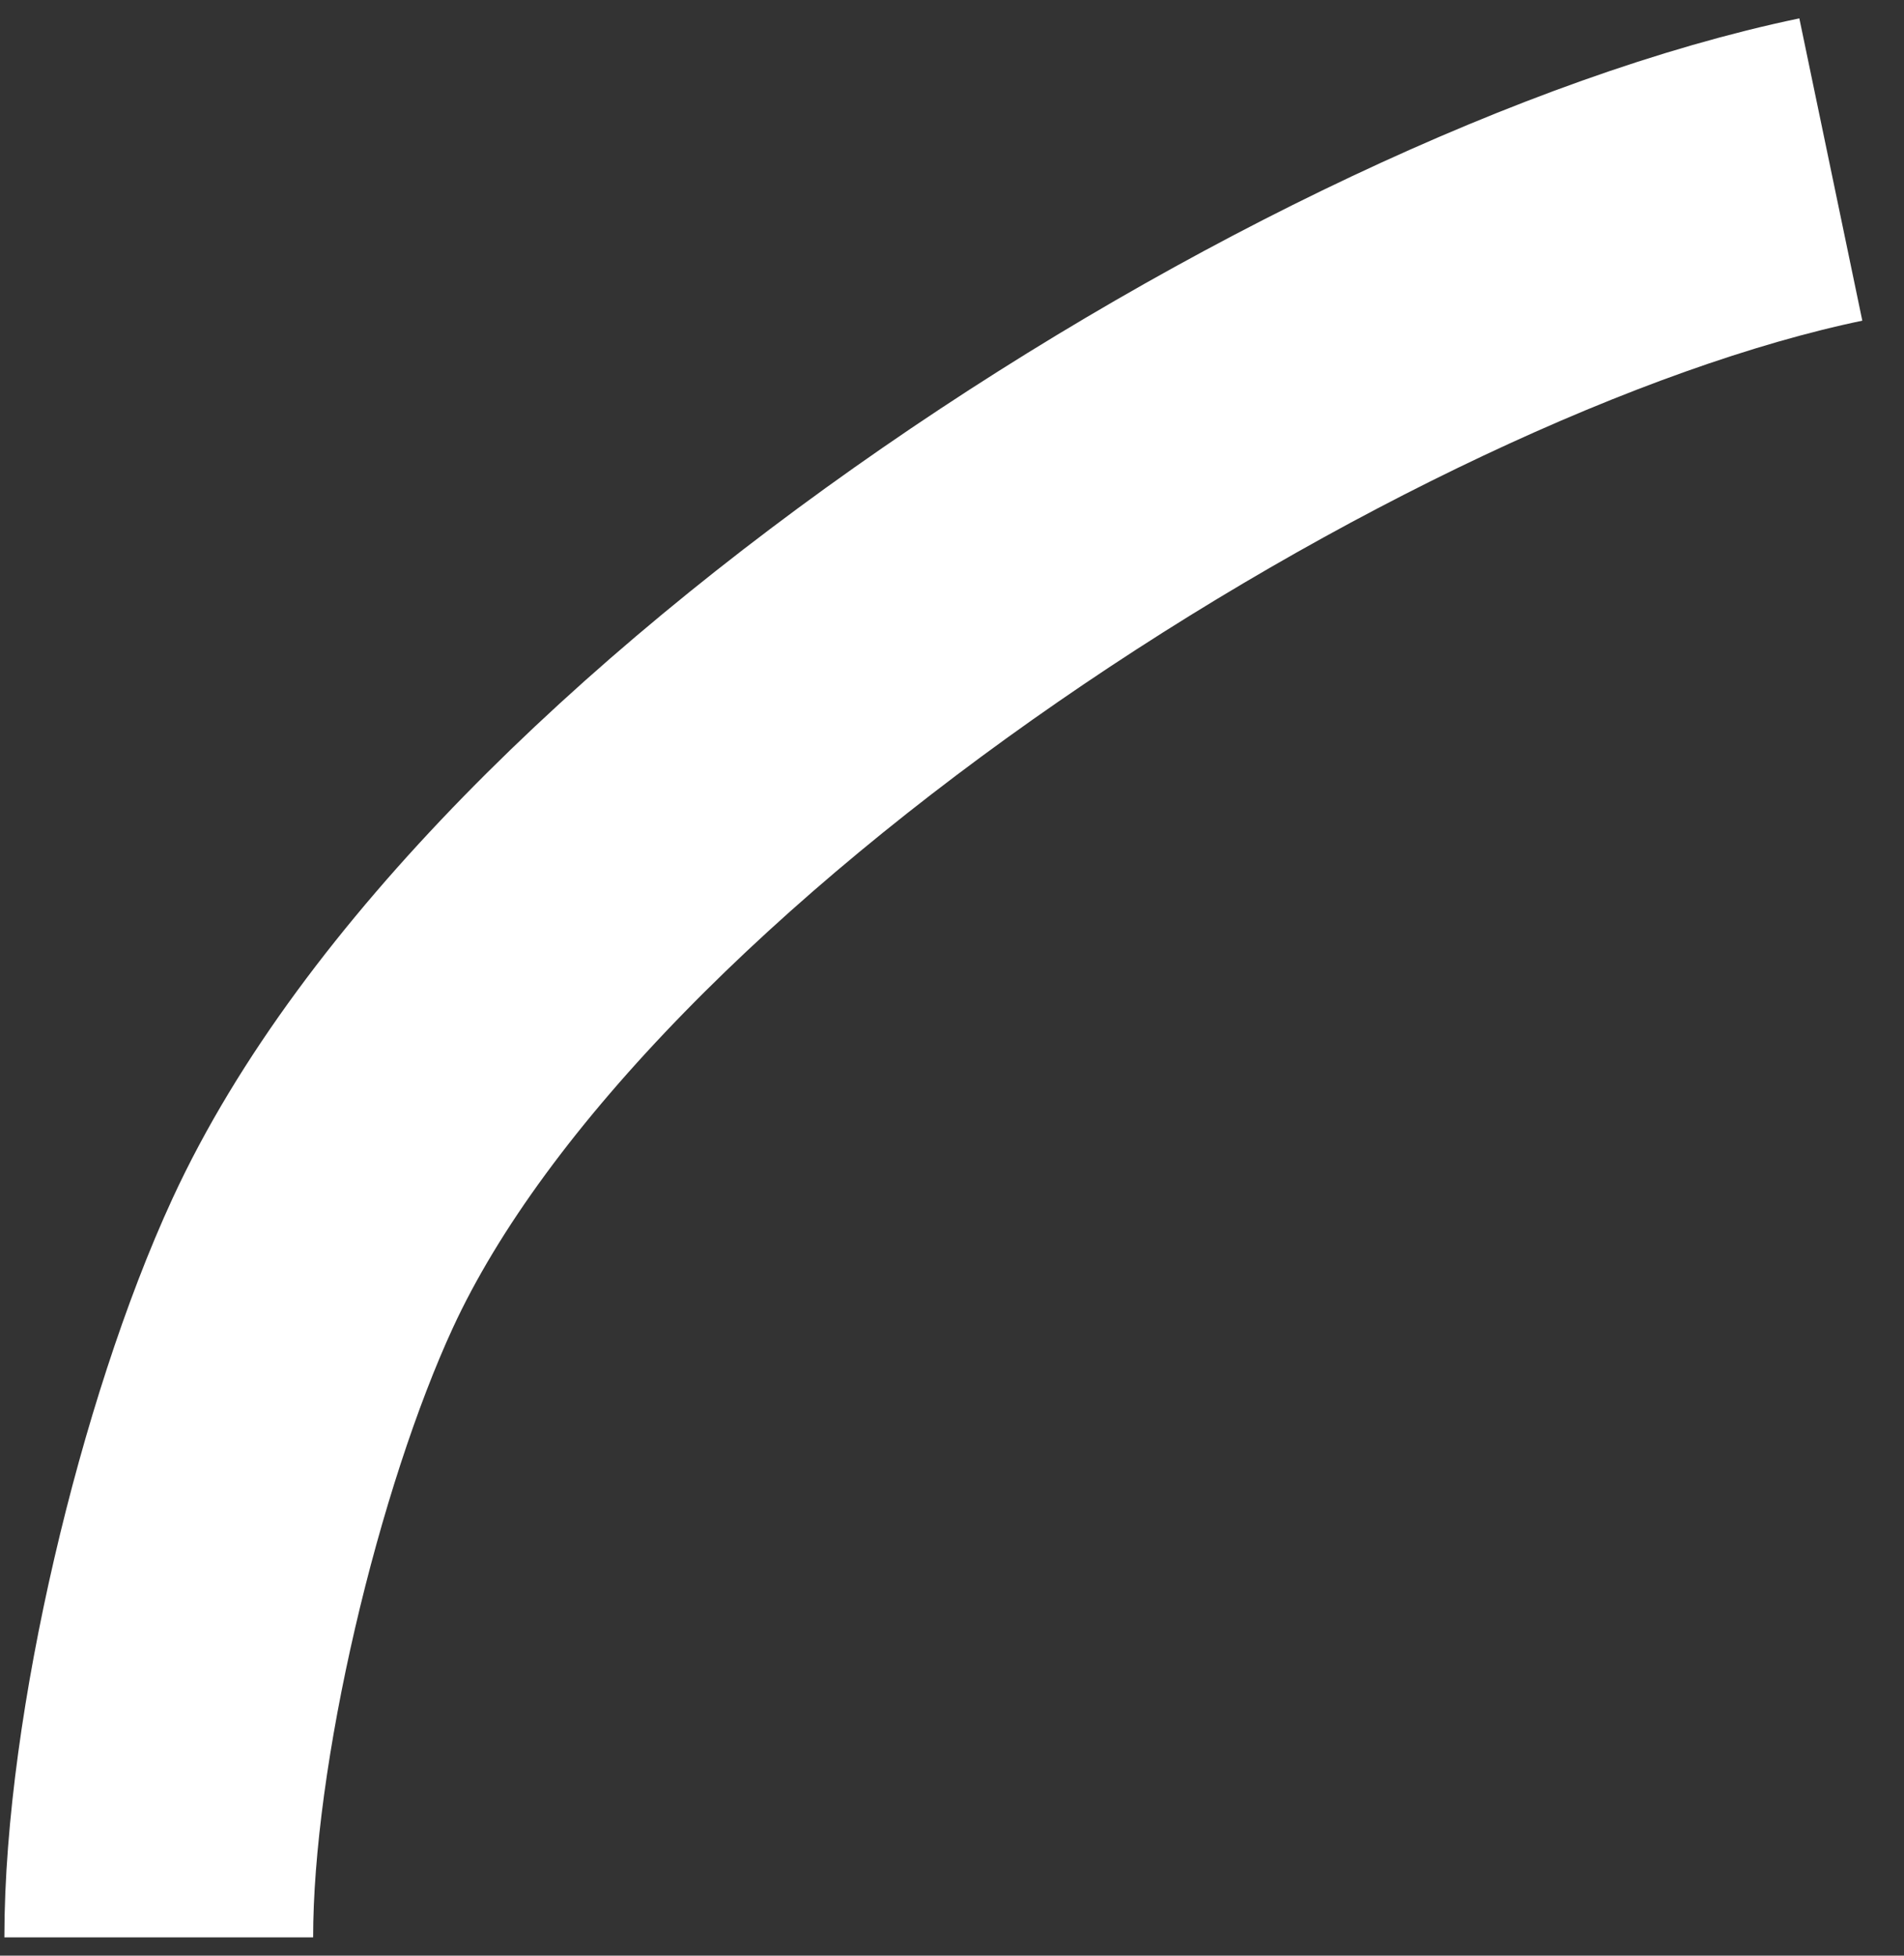 <svg width="37" height="38" viewBox="0 0 37 38" fill="none" xmlns="http://www.w3.org/2000/svg">
<rect x="0" y="0" width="37" height="38" fill="#333333" stroke="none"/>
<path d="M35.578 3.294C26.021 5.285 10.381 15.217 6.077 24.543C4.469 28.028 3.085 33.796 3.085 37.644" stroke="white" stroke-width="6"/>
</svg>
